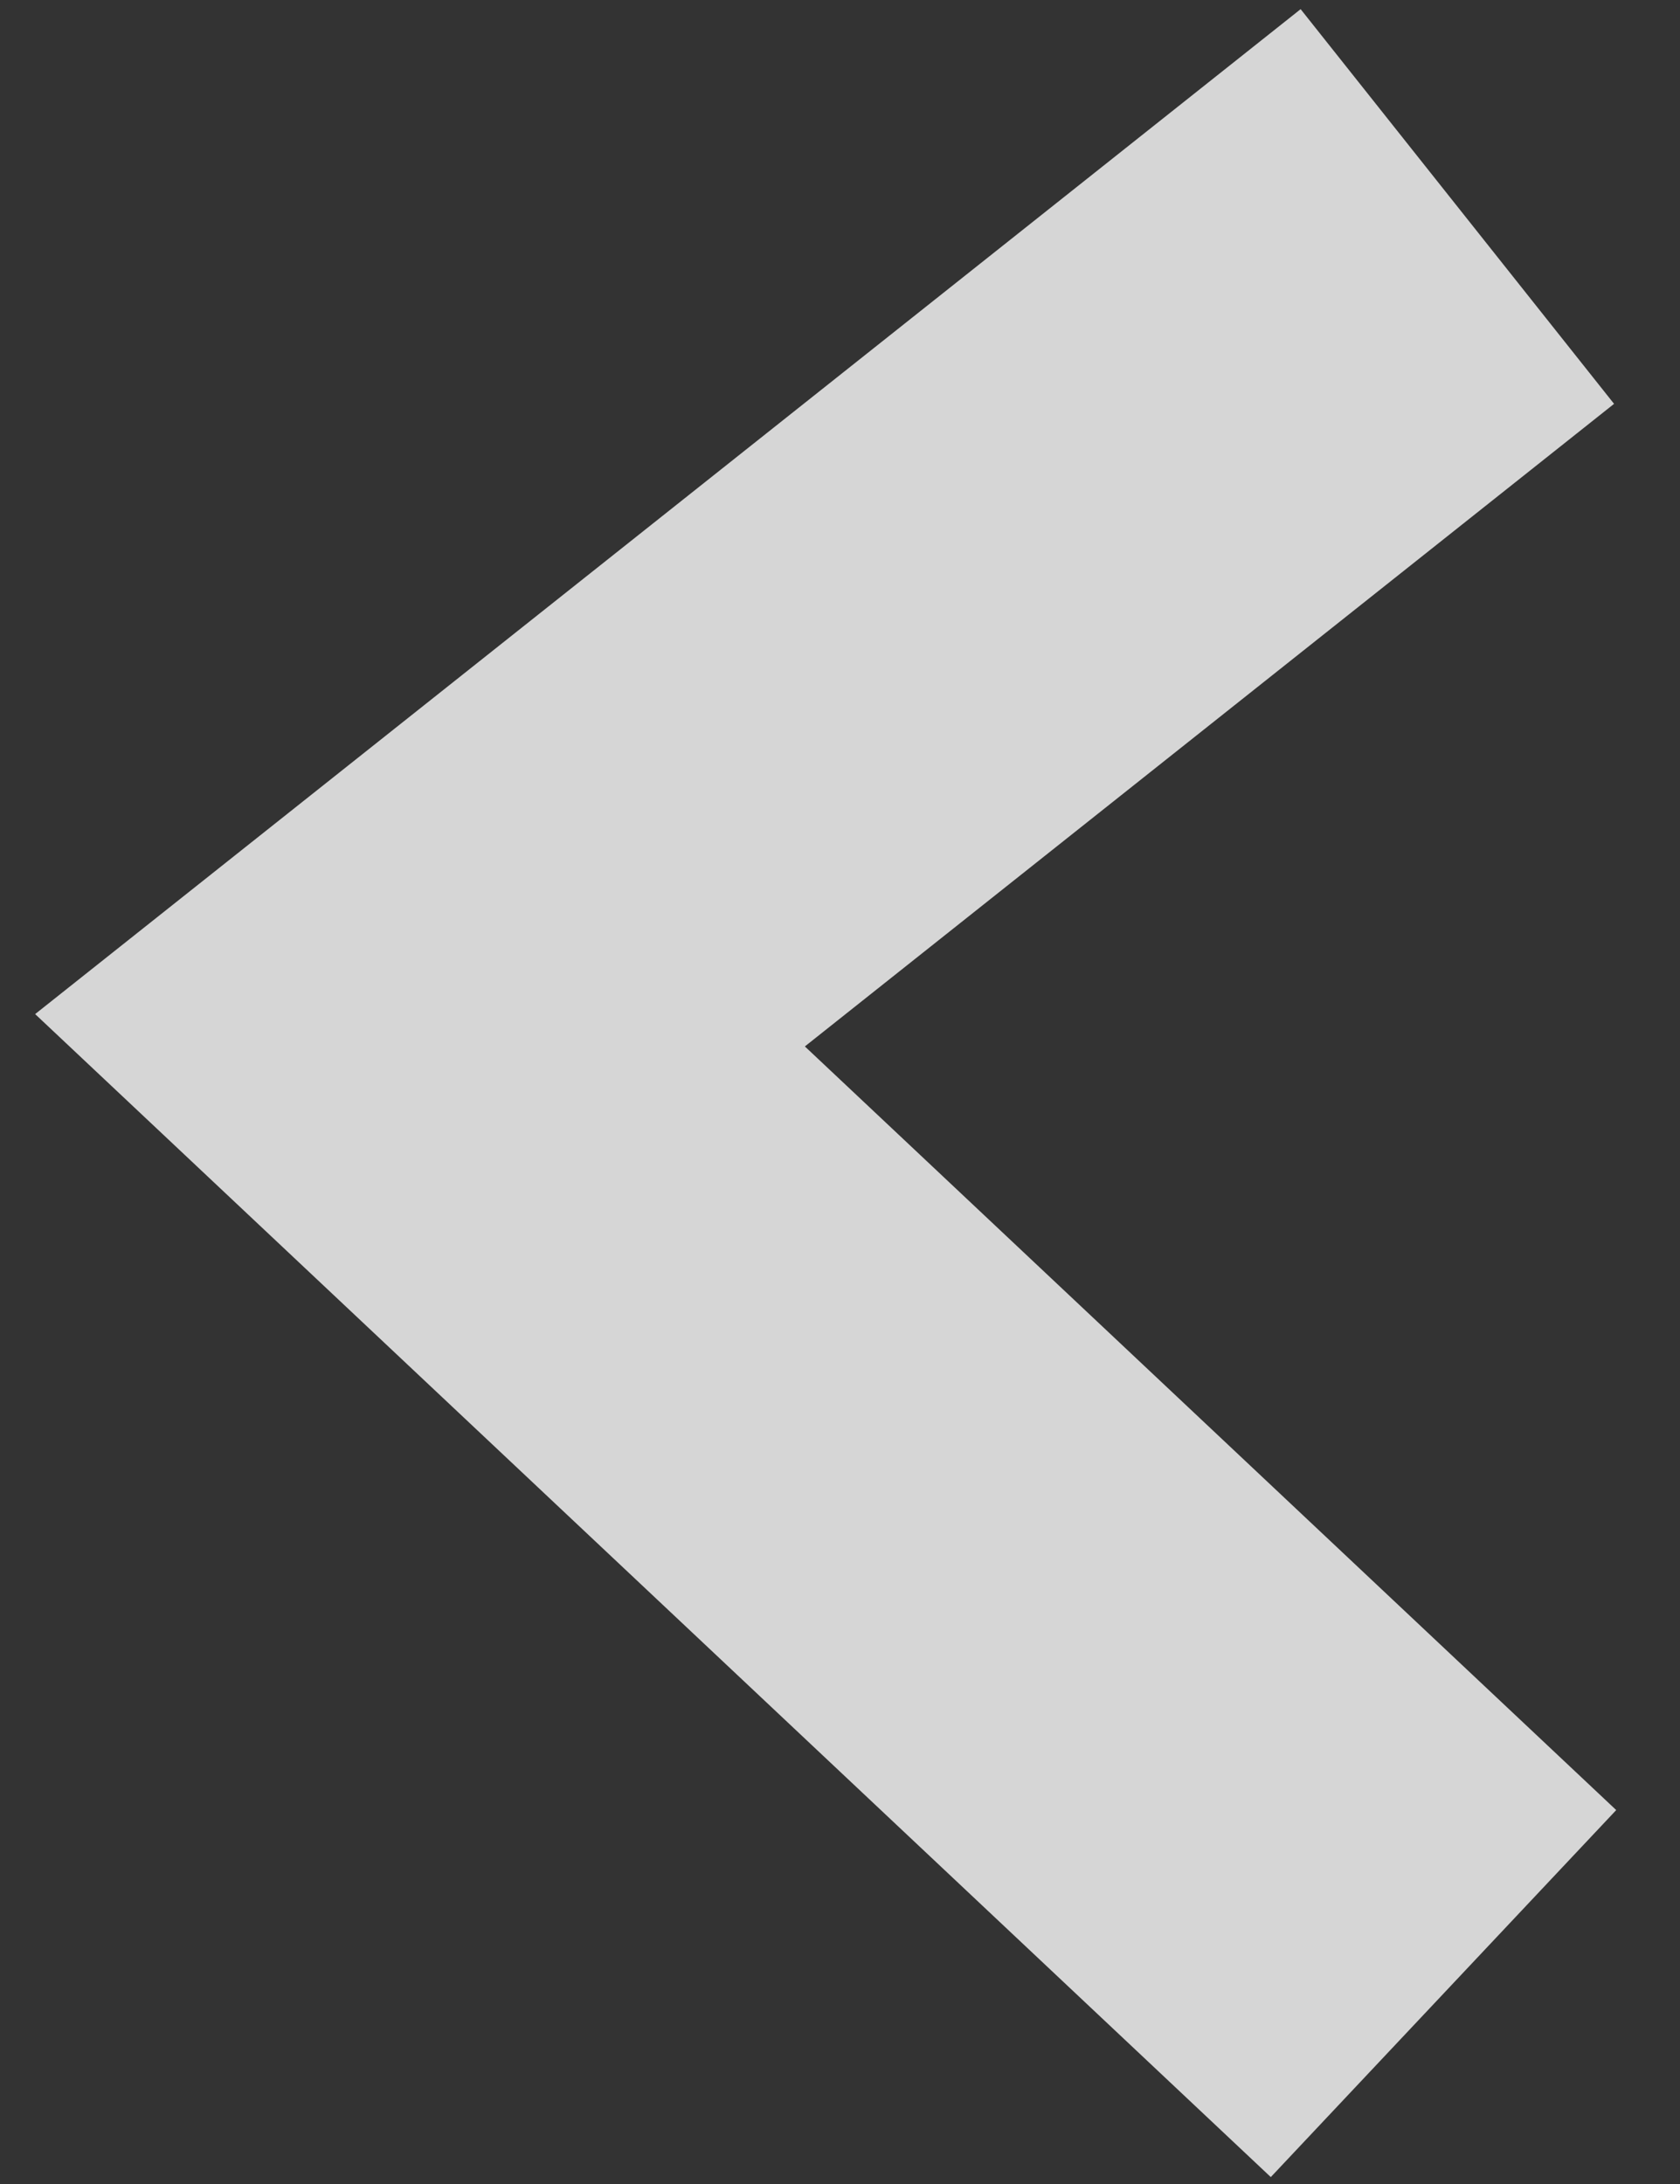 <svg width="20" height="26" viewBox="0 0 20 26" fill="none" xmlns="http://www.w3.org/2000/svg">
<rect x="0" y="0" width="20" height="26" fill="#333333" stroke="none"/>
<path opacity="0.8" d="M15 21.677L5 12.265L15 4.324" stroke="white" stroke-width="6" stroke-linecap="square"/>
</svg>
